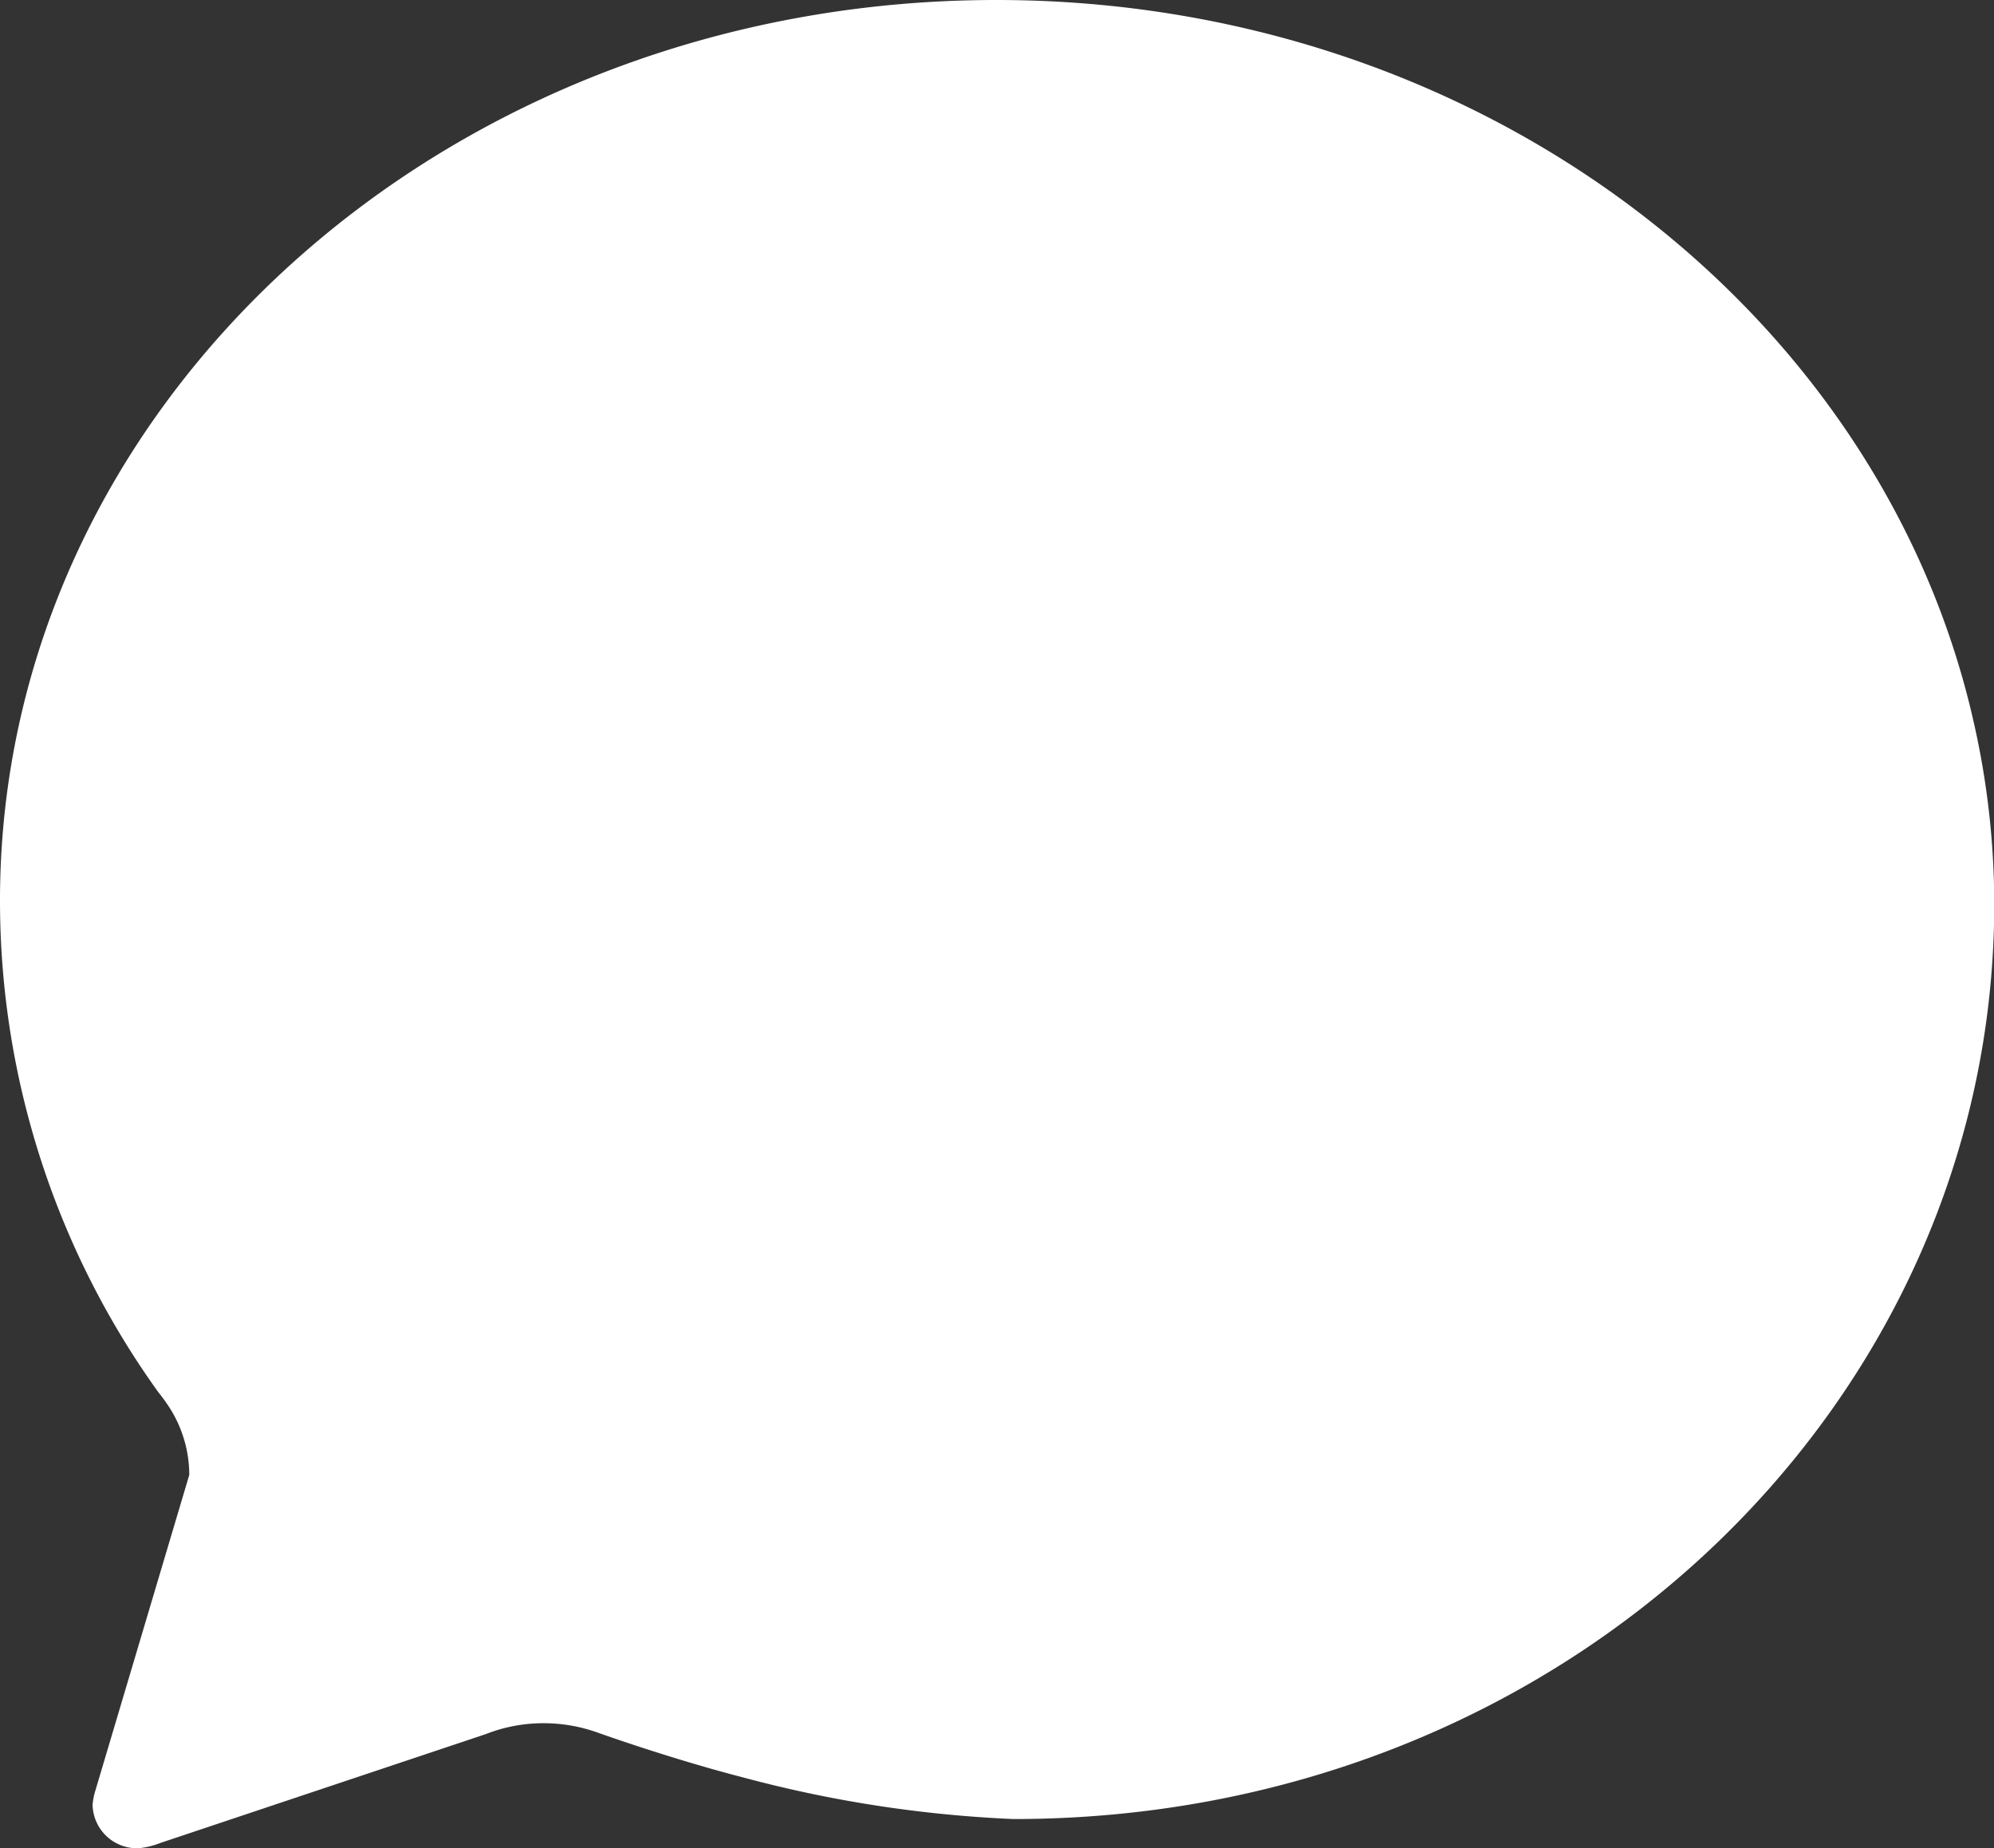 <svg xmlns="http://www.w3.org/2000/svg" width="25.262" height="23.416" viewBox="0 0 25.262 23.416">
  <rect x="0" y="0" width="25.262" height="23.416" fill="#333333" stroke="none"/>
  <g id="Chat_Icon" data-name="Chat Icon" transform="translate(-42 -72)">
    <g id="Icon_ionic-ios-chatbubbles" data-name="Icon ionic-ios-chatbubbles" transform="translate(42 72)">
      <path id="Path_9" data-name="Path 9" d="M10.575,22.061a1.59,1.59,0,0,0-.24-.836,2.3,2.3,0,0,0-.153-.213,10.67,10.67,0,0,1-2.005-6.19C8.156,8.5,13.808,3.375,20.8,3.375c6.1,0,11.182,3.914,12.373,9.11a10.419,10.419,0,0,1,.269,2.344c0,6.327-5.435,11.592-12.424,11.592a15.784,15.784,0,0,1-3.429-.528c-.821-.212-1.635-.494-1.845-.569a2.023,2.023,0,0,0-.676-.117,1.987,1.987,0,0,0-.734.137l-4.12,1.378a1.029,1.029,0,0,1-.283.069.563.563,0,0,1-.581-.548.837.837,0,0,1,.036-.185Z" transform="translate(-8.177 -3.375)" fill="#fff"/>
    </g>
  </g>
</svg>
